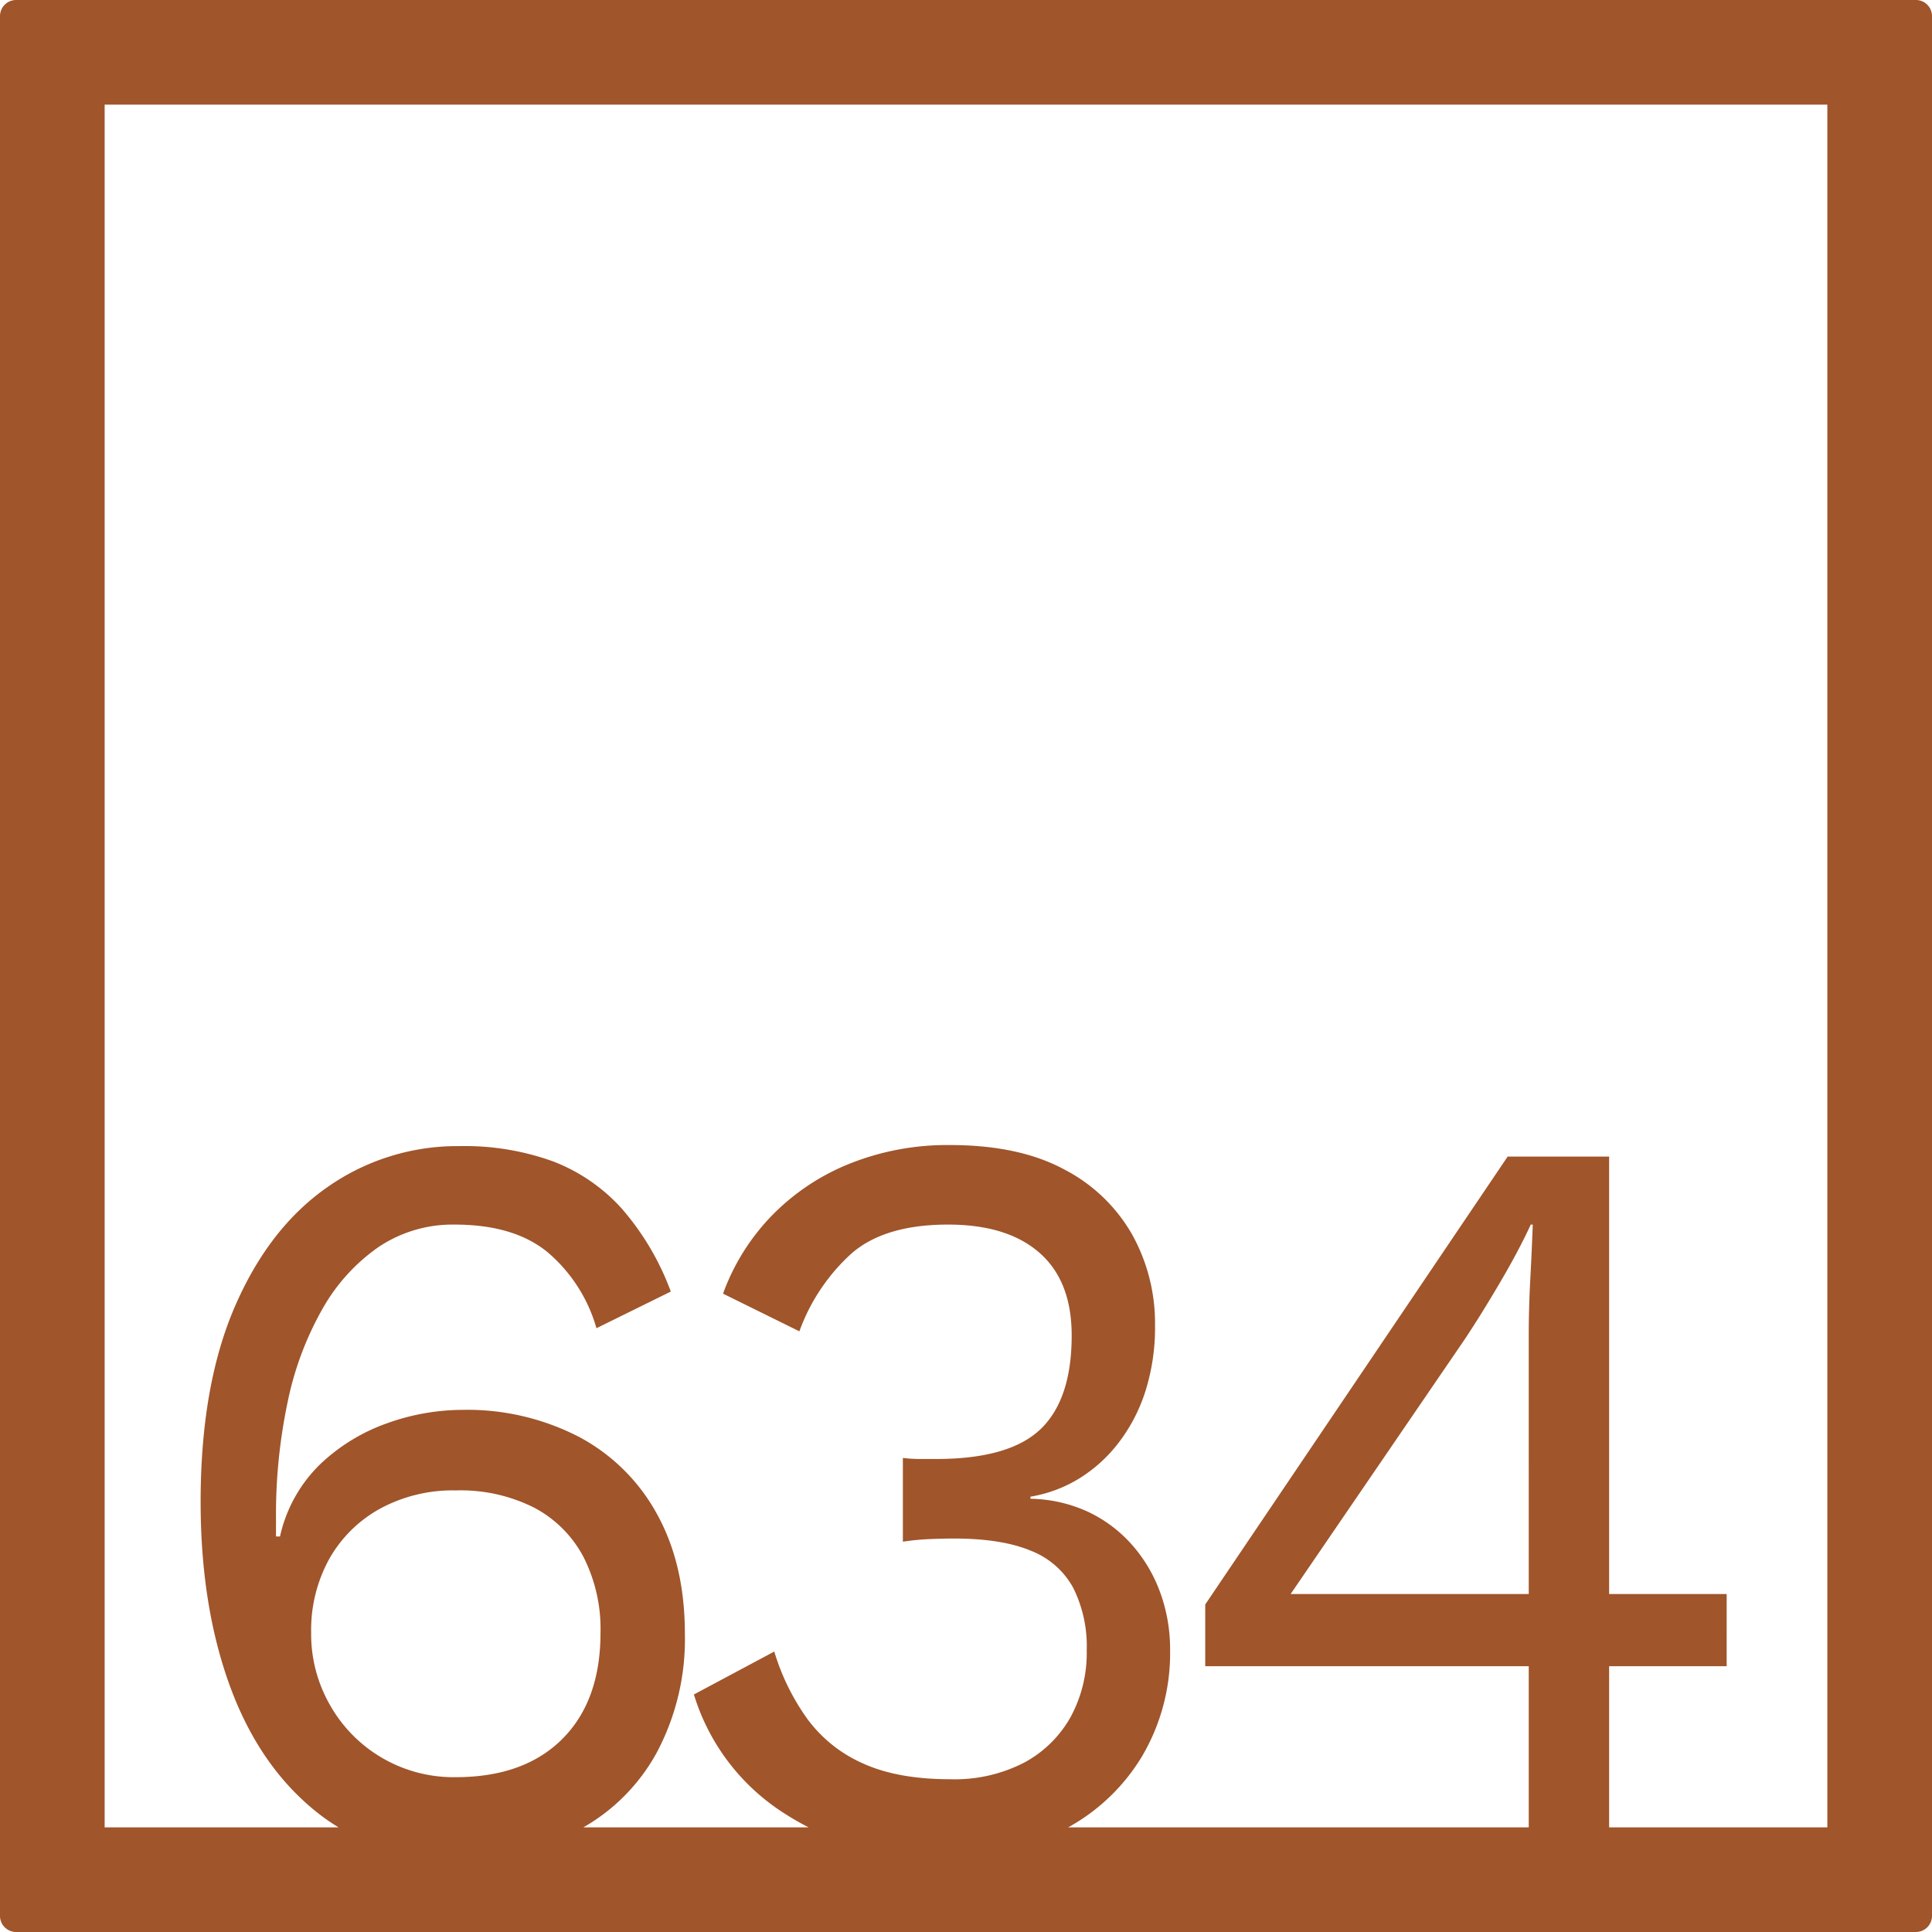 <svg xmlns="http://www.w3.org/2000/svg" width="120mm" height="120mm" viewBox="0 0 340.158 340.158">
  <g id="Zimmernummer">
      <g id="Z-04-634-R">
        <path fill="#A0552B" stroke="none" d="M337.323,0H2.835A2.836,2.836,0,0,0,0,2.835V337.323a2.836,2.836,0,0,0,2.835,2.835H337.323a2.836,2.836,0,0,0,2.835-2.835V2.835A2.836,2.836,0,0,0,337.323,0ZM58.145,300.273a25.063,25.063,0,0,1-3.362-12.805,25.913,25.913,0,0,1,3.184-12.99,22.971,22.971,0,0,1,8.932-8.844,26.856,26.856,0,0,1,13.355-3.225,28.849,28.849,0,0,1,13.8,3.04,20.787,20.787,0,0,1,8.668,8.66,27.961,27.961,0,0,1,3.007,13.359q0,11.979-6.722,18.7T80.254,312.9a24.988,24.988,0,0,1-22.109-12.622ZM269.16,280.65H227.239l30.6-44.773q2.828-4.236,6.191-9.949t5.484-10.319h.353q-.178,4.794-.442,9.766t-.266,9.765Zm52.572,41.082h-38.42V293.363h20.694V280.65H283.312V203.633H265.446L212.2,282.493v10.87H269.16v28.369H188.073a34.767,34.767,0,0,0,12.9-12.338,35.8,35.8,0,0,0,5.041-18.978,29.082,29.082,0,0,0-1.68-9.857,26.252,26.252,0,0,0-4.864-8.384,24.045,24.045,0,0,0-7.695-5.9,25.075,25.075,0,0,0-10.347-2.394v-.369a23.873,23.873,0,0,0,8.313-3.04,25.805,25.805,0,0,0,6.987-6.172,29.62,29.62,0,0,0,4.864-9.121,37.161,37.161,0,0,0,1.768-11.884,32.157,32.157,0,0,0-3.979-15.846,29.125,29.125,0,0,0-11.94-11.515q-7.959-4.328-20.164-4.331a46.224,46.224,0,0,0-17.777,3.317,39.678,39.678,0,0,0-13.708,9.213,38.589,38.589,0,0,0-8.49,13.634l13.442,6.633a34.079,34.079,0,0,1,9.2-13.726q5.838-5.067,16.981-5.068,10.435,0,16.1,4.975t5.66,14.556q0,11.241-5.484,16.491t-18.4,5.251H162.06a26.636,26.636,0,0,1-3.095-.185v14.741a44.837,44.837,0,0,1,4.775-.46q2.3-.092,4.245-.093,8.311,0,13.444,2.119a14.472,14.472,0,0,1,7.517,6.541,23.065,23.065,0,0,1,2.388,11.055,23.609,23.609,0,0,1-2.83,11.7,20.458,20.458,0,0,1-8.137,8.014,26.618,26.618,0,0,1-13.089,2.949q-9.2,0-15.3-2.764a24.354,24.354,0,0,1-9.817-7.831,40.047,40.047,0,0,1-5.838-11.884l-14.15,7.555a37.878,37.878,0,0,0,16.184,21.1c1.307.836,2.648,1.6,4.019,2.3h-39.67a33.842,33.842,0,0,0,12.925-13.168,42.463,42.463,0,0,0,4.952-20.913q0-12.159-4.864-21a33.633,33.633,0,0,0-13.708-13.634,42.807,42.807,0,0,0-20.7-4.791,39.505,39.505,0,0,0-13,2.3,33.075,33.075,0,0,0-11.85,7.186A25.314,25.314,0,0,0,49.3,270.517h-.707V267.2a95.657,95.657,0,0,1,2.034-20.267,55.94,55.94,0,0,1,6.1-16.4,32.977,32.977,0,0,1,9.906-10.964,23.376,23.376,0,0,1,13.442-3.961q10.436,0,16.362,4.883a27.405,27.405,0,0,1,8.579,13.359l13.089-6.45a46.935,46.935,0,0,0-8.668-14.647,31.413,31.413,0,0,0-12.116-8.292,45.757,45.757,0,0,0-16.361-2.672,39.824,39.824,0,0,0-23.26,7.187q-10.347,7.185-16.361,21.1t-6.015,34.364q0,18.24,5.13,32.335t15.212,22.2a35.536,35.536,0,0,0,3.946,2.757H18.425V18.425H321.732Z"/>
      </g>
    </g>
</svg>
